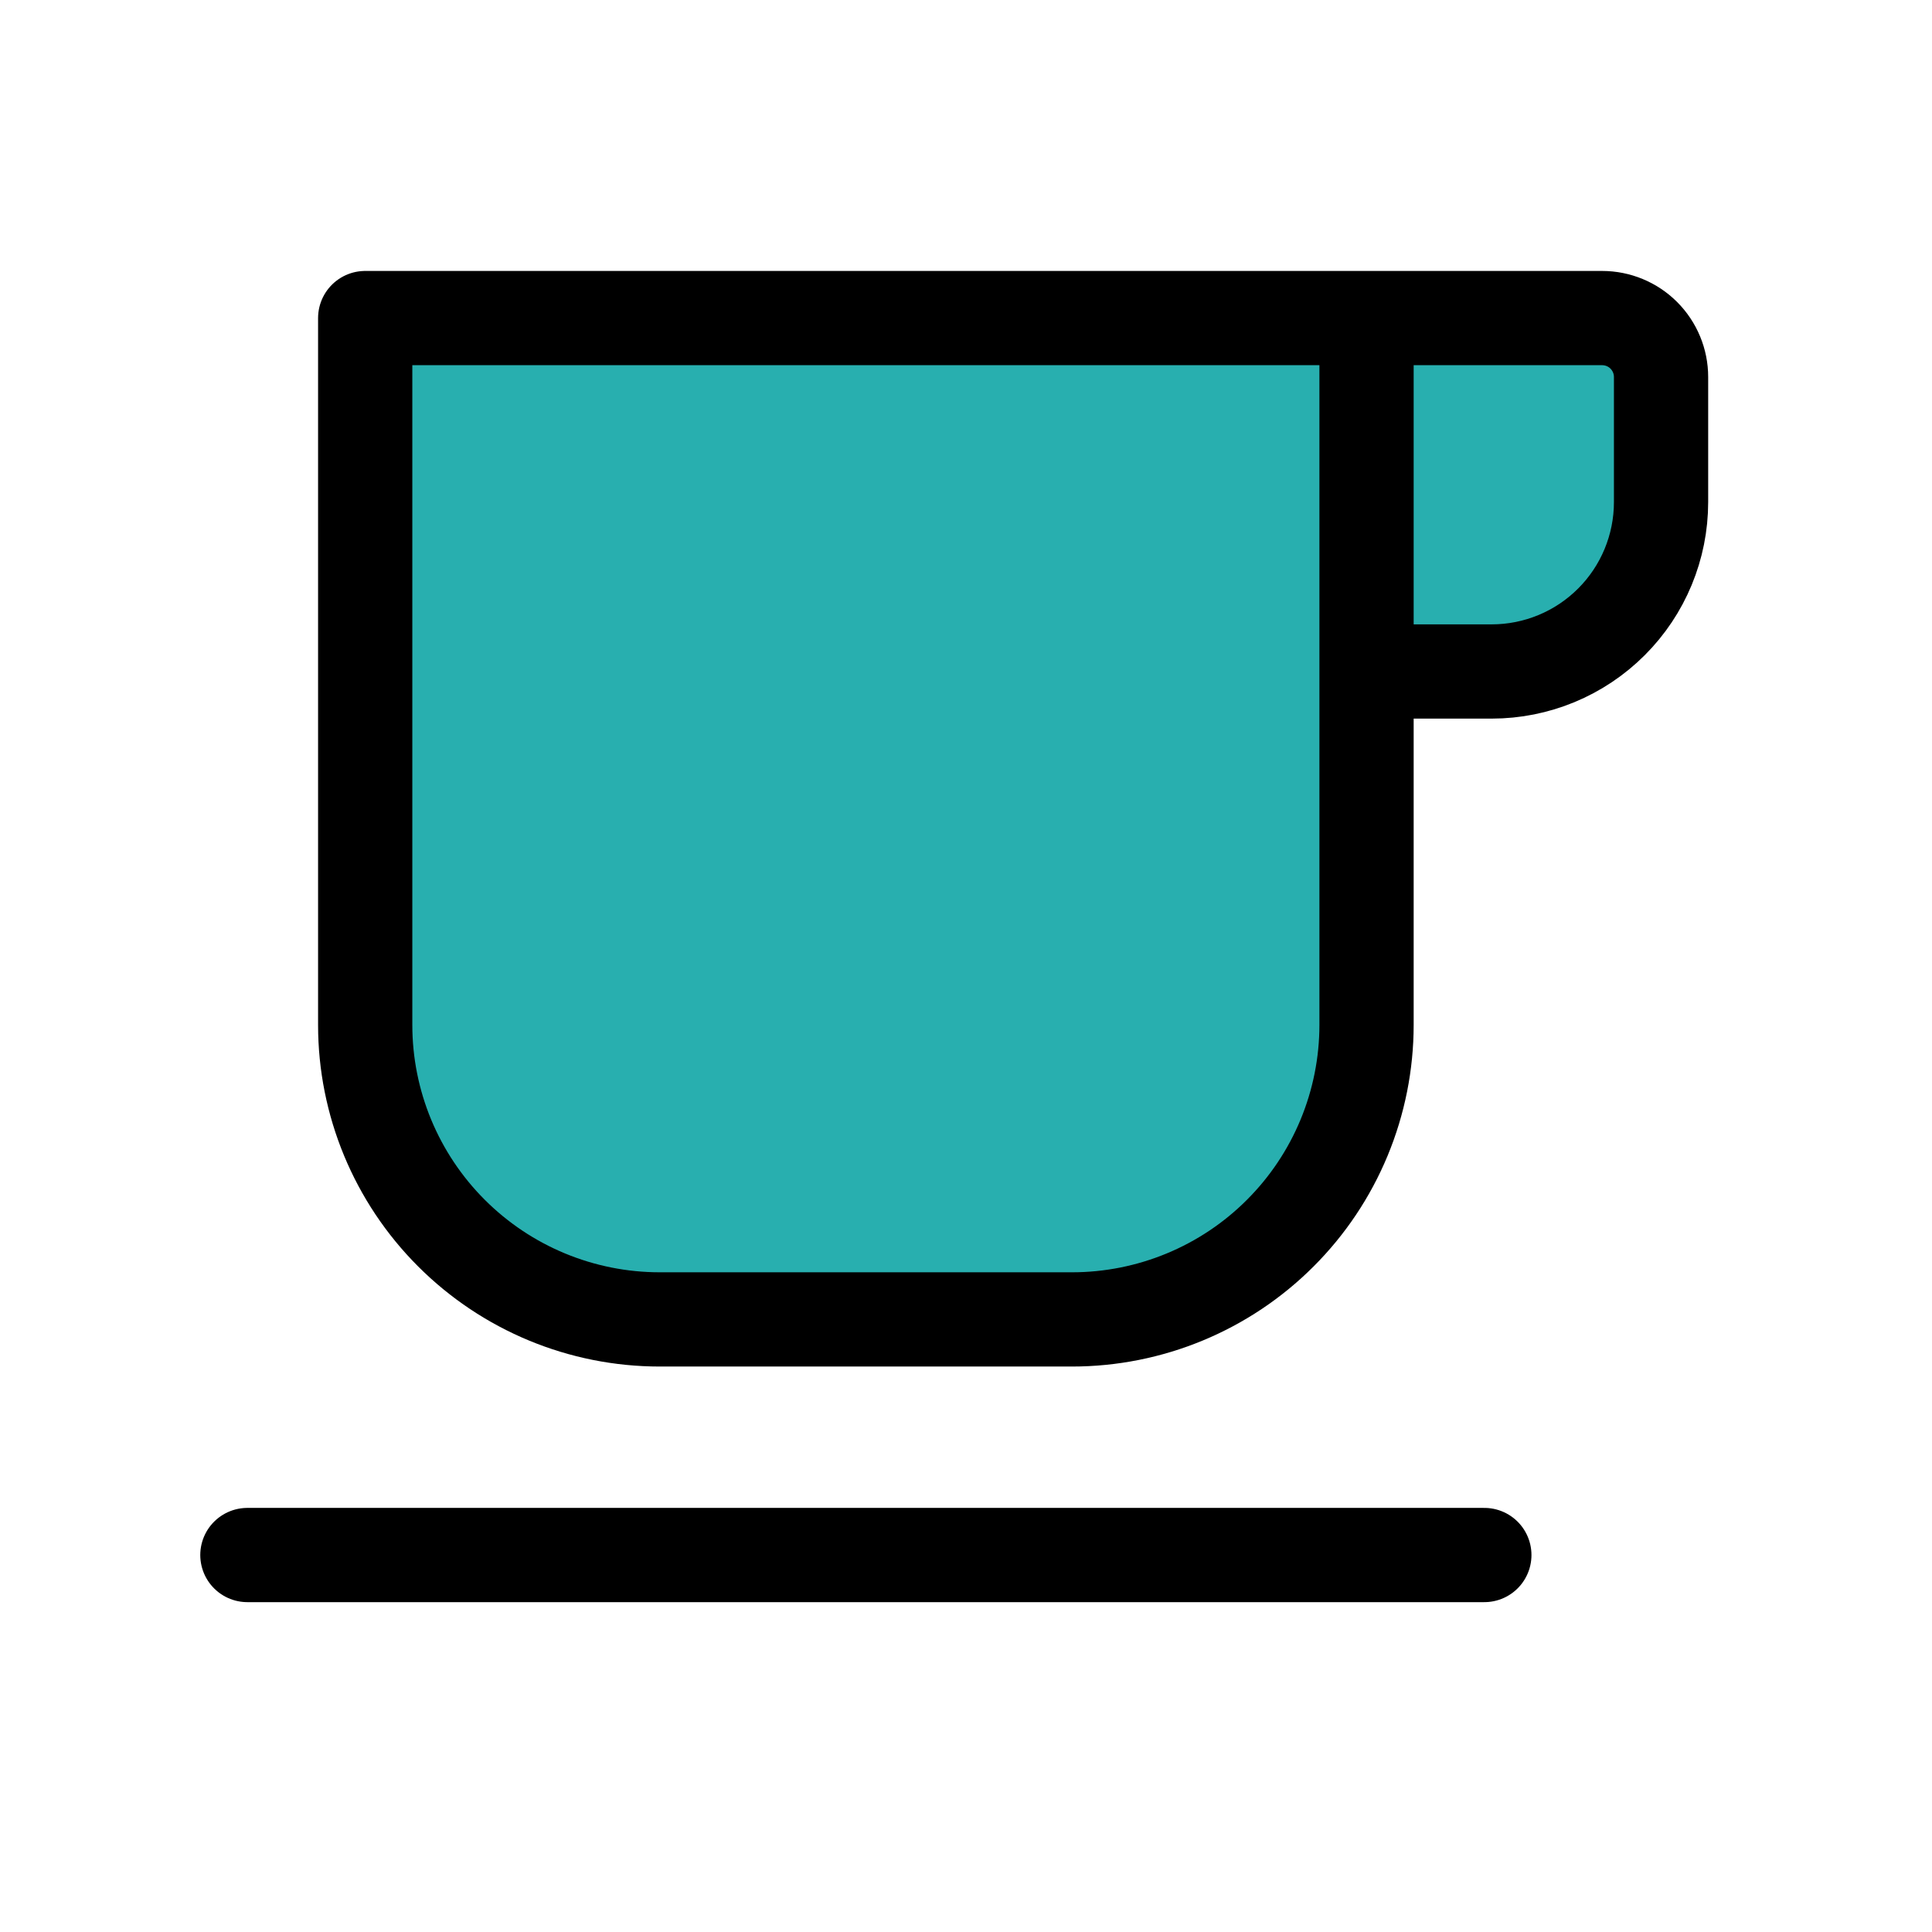 <svg width="41" height="41" viewBox="0 0 41 41" fill="none" xmlns="http://www.w3.org/2000/svg">
<g id="cafe-outline">
<g id="Vector">
<path d="M29 6.75H34C34.331 6.75 34.65 6.882 34.884 7.116C35.118 7.351 35.25 7.668 35.25 8V10.656C35.25 11.609 34.871 12.524 34.197 13.197C33.523 13.871 32.609 14.25 31.656 14.25H29M7.75 6.75H29V21.75C29 22.571 28.838 23.384 28.524 24.142C28.21 24.9 27.75 25.589 27.169 26.169C26.589 26.75 25.9 27.21 25.142 27.524C24.384 27.838 23.571 28 22.75 28H14C12.342 28 10.753 27.341 9.581 26.169C8.408 24.997 7.75 23.408 7.75 21.75V6.75ZM5.25 33H31.5Z" fill="#28AFAF"/>
<path d="M29 6.75H34C34.331 6.75 34.65 6.882 34.884 7.116C35.118 7.351 35.25 7.668 35.25 8V10.656C35.25 11.609 34.871 12.524 34.197 13.197C33.523 13.871 32.609 14.25 31.656 14.25H29M29 6.75H7.75V21.75C7.75 23.408 8.408 24.997 9.581 26.169C10.753 27.341 12.342 28 14 28H22.75C23.571 28 24.384 27.838 25.142 27.524C25.9 27.21 26.589 26.75 27.169 26.169C27.75 25.589 28.21 24.9 28.524 24.142C28.838 23.384 29 22.571 29 21.75V6.75ZM5.25 33H31.5" stroke="black" stroke-width="2" stroke-linecap="round" stroke-linejoin="round"/>
</g>
</g>
</svg>
